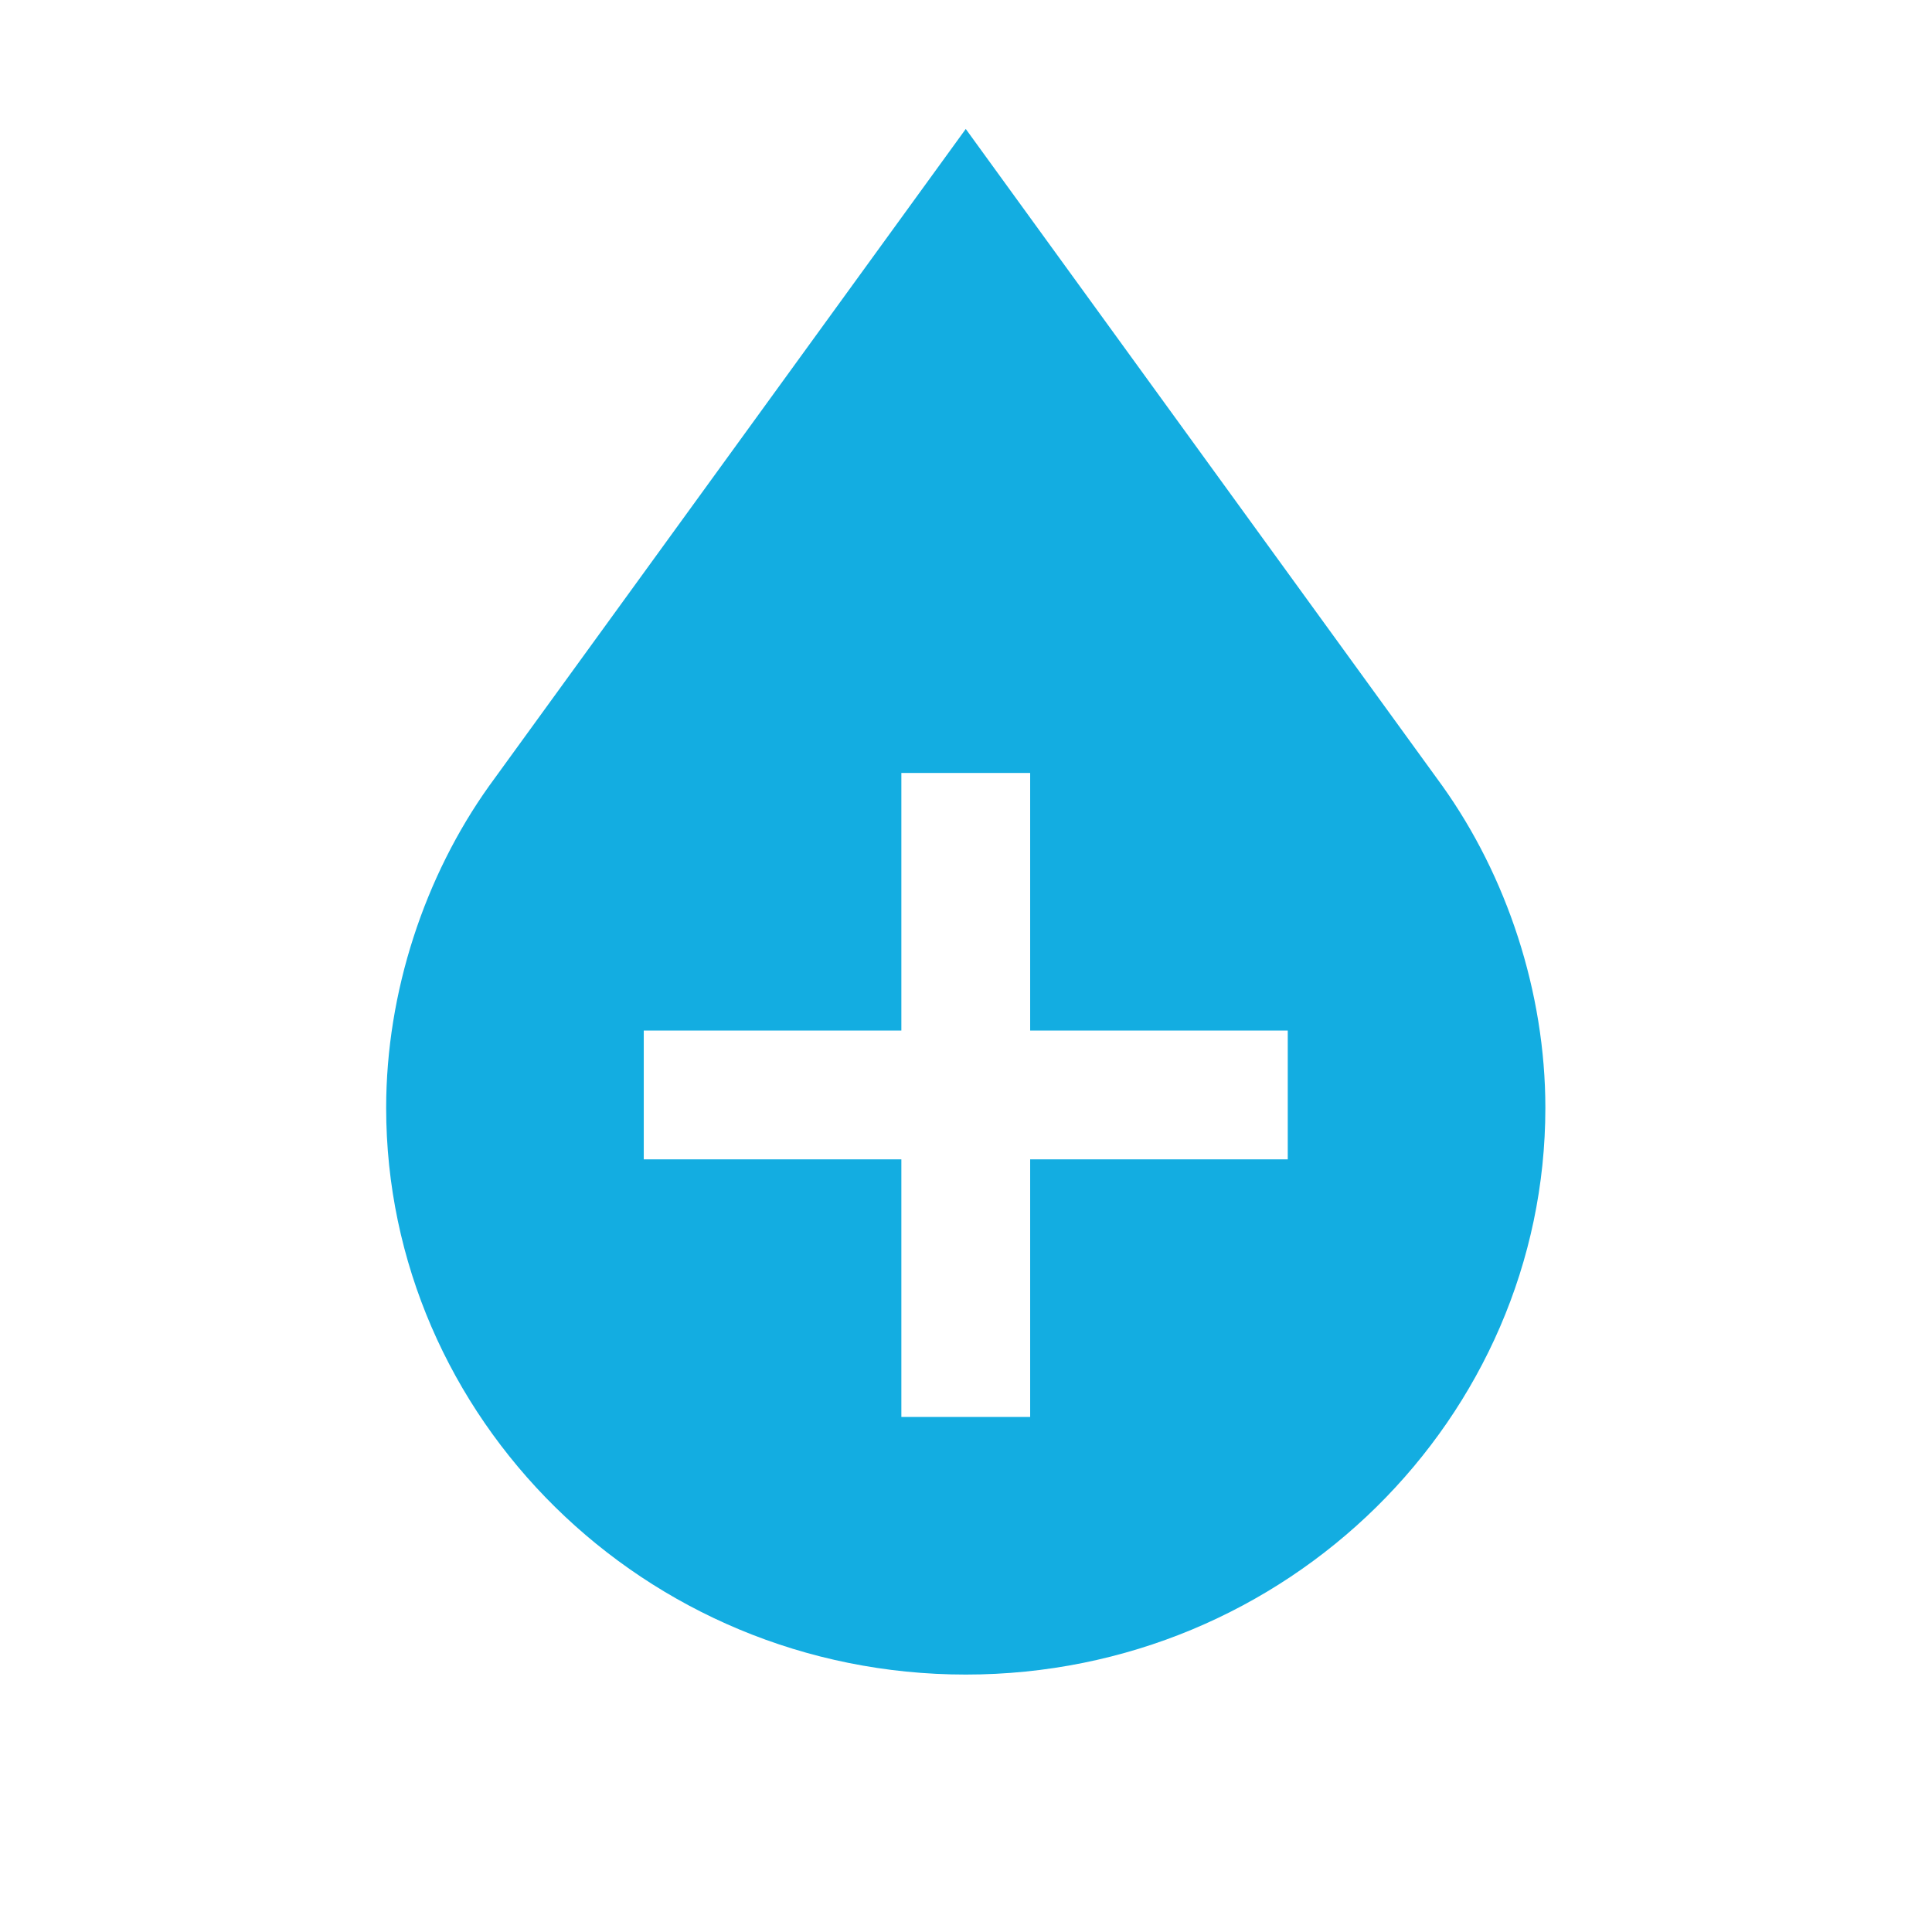 <svg width="24" height="24" viewBox="0 0 24 24" fill="none" xmlns="http://www.w3.org/2000/svg">
<path d="M17.917 9.762L11.997 1.602L6.077 9.762C5.277 10.882 4.797 12.322 4.797 13.762C4.797 17.602 7.997 20.802 11.997 20.802C15.997 20.802 19.197 17.602 19.197 13.762C19.197 12.322 18.717 10.882 17.917 9.762ZM15.997 14.402H12.797V17.602H11.197V14.402H7.997V12.802H11.197V9.602H12.797V12.802H15.997V14.402Z" fill="#13ADE1"/>
</svg>
